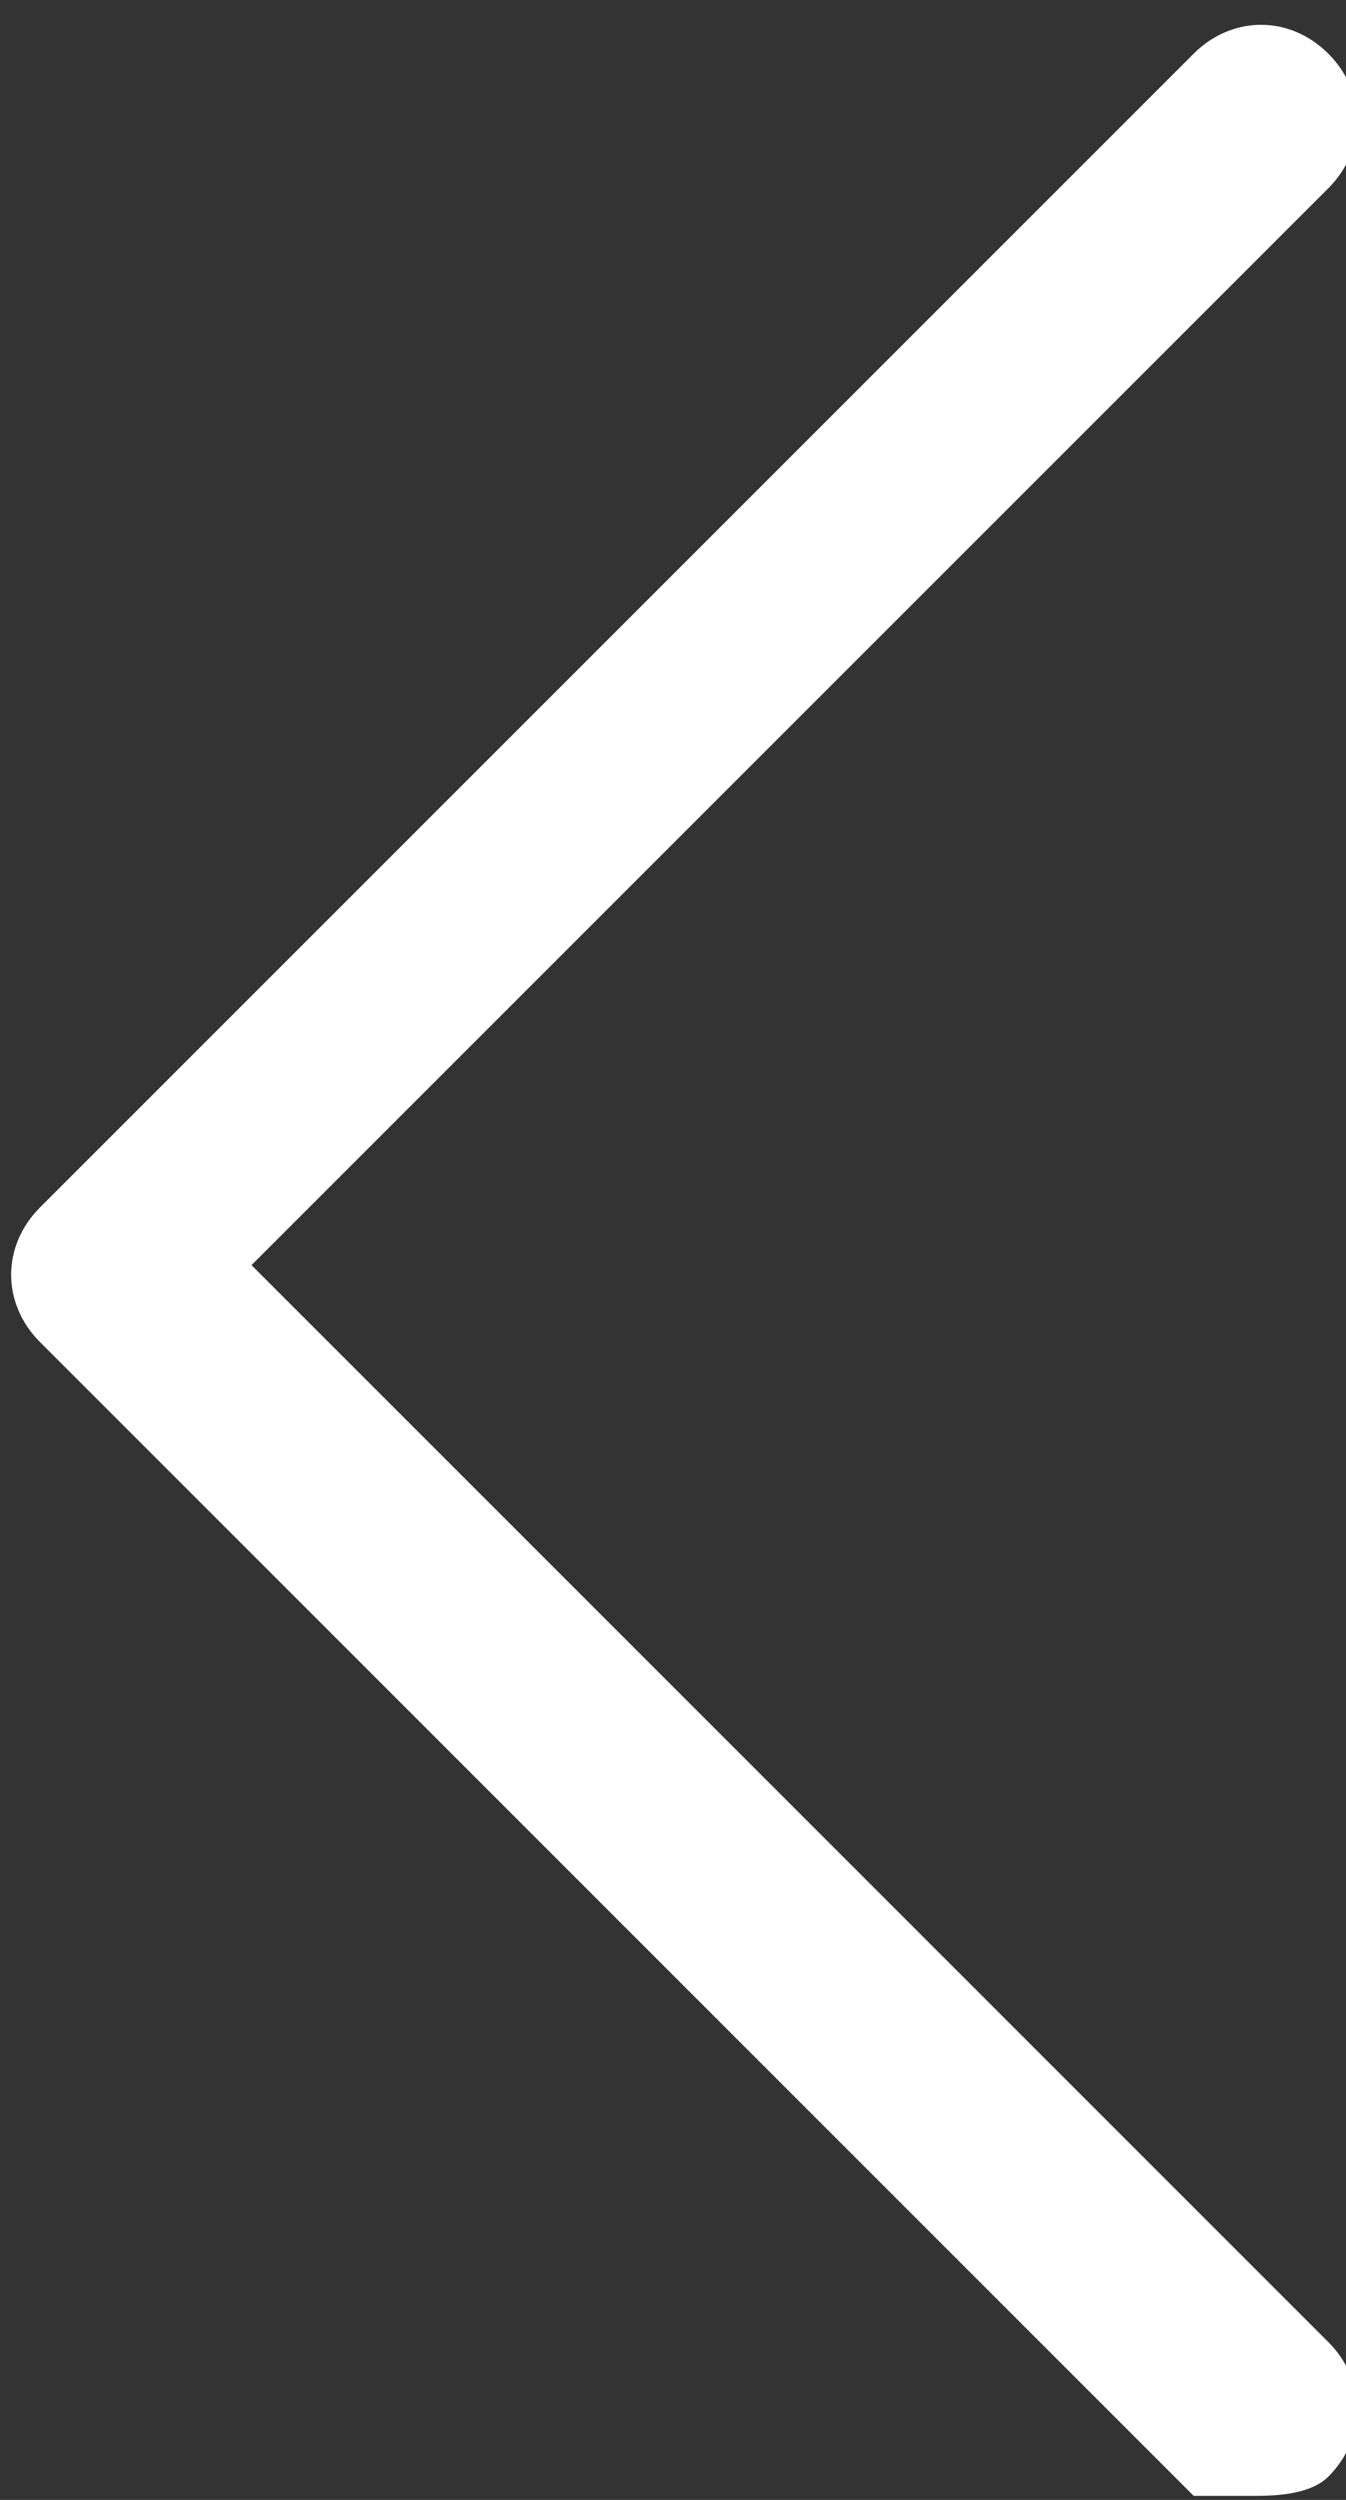 <?xml version="1.0" encoding="utf-8"?>
<!-- Generator: Adobe Illustrator 22.1.0, SVG Export Plug-In . SVG Version: 6.00 Build 0)  -->
<svg version="1.1" id="Layer_1" xmlns="http://www.w3.org/2000/svg" xmlns:xlink="http://www.w3.org/1999/xlink" x="0px" y="0px"
	 viewBox="0 0 7 13" style="enable-background:new 0 0 7 13;" xml:space="preserve">
<rect x="0" y="0" width="7" height="13" fill="#333333" stroke="none"/>
<style type="text/css">
	.st0{fill:#FFFFFF;}
</style>
<g id="arrow-down-3101" transform="translate(65.308 -0.421) rotate(90)">
	<path id="패스_220" class="st0" d="M13.4,58.8c0-0.1,0-0.3-0.1-0.4c-0.2-0.2-0.5-0.2-0.7,0c0,0,0,0,0,0l-5.6,5.6l-5.6-5.6
		c-0.2-0.2-0.5-0.2-0.7,0c0,0,0,0,0,0c-0.2,0.2-0.2,0.5,0,0.7c0,0,0,0,0,0l6,6c0.2,0.2,0.5,0.2,0.7,0c0,0,0,0,0,0l6-6
		C13.4,59.1,13.4,59,13.4,58.8z"/>
</g>
</svg>
